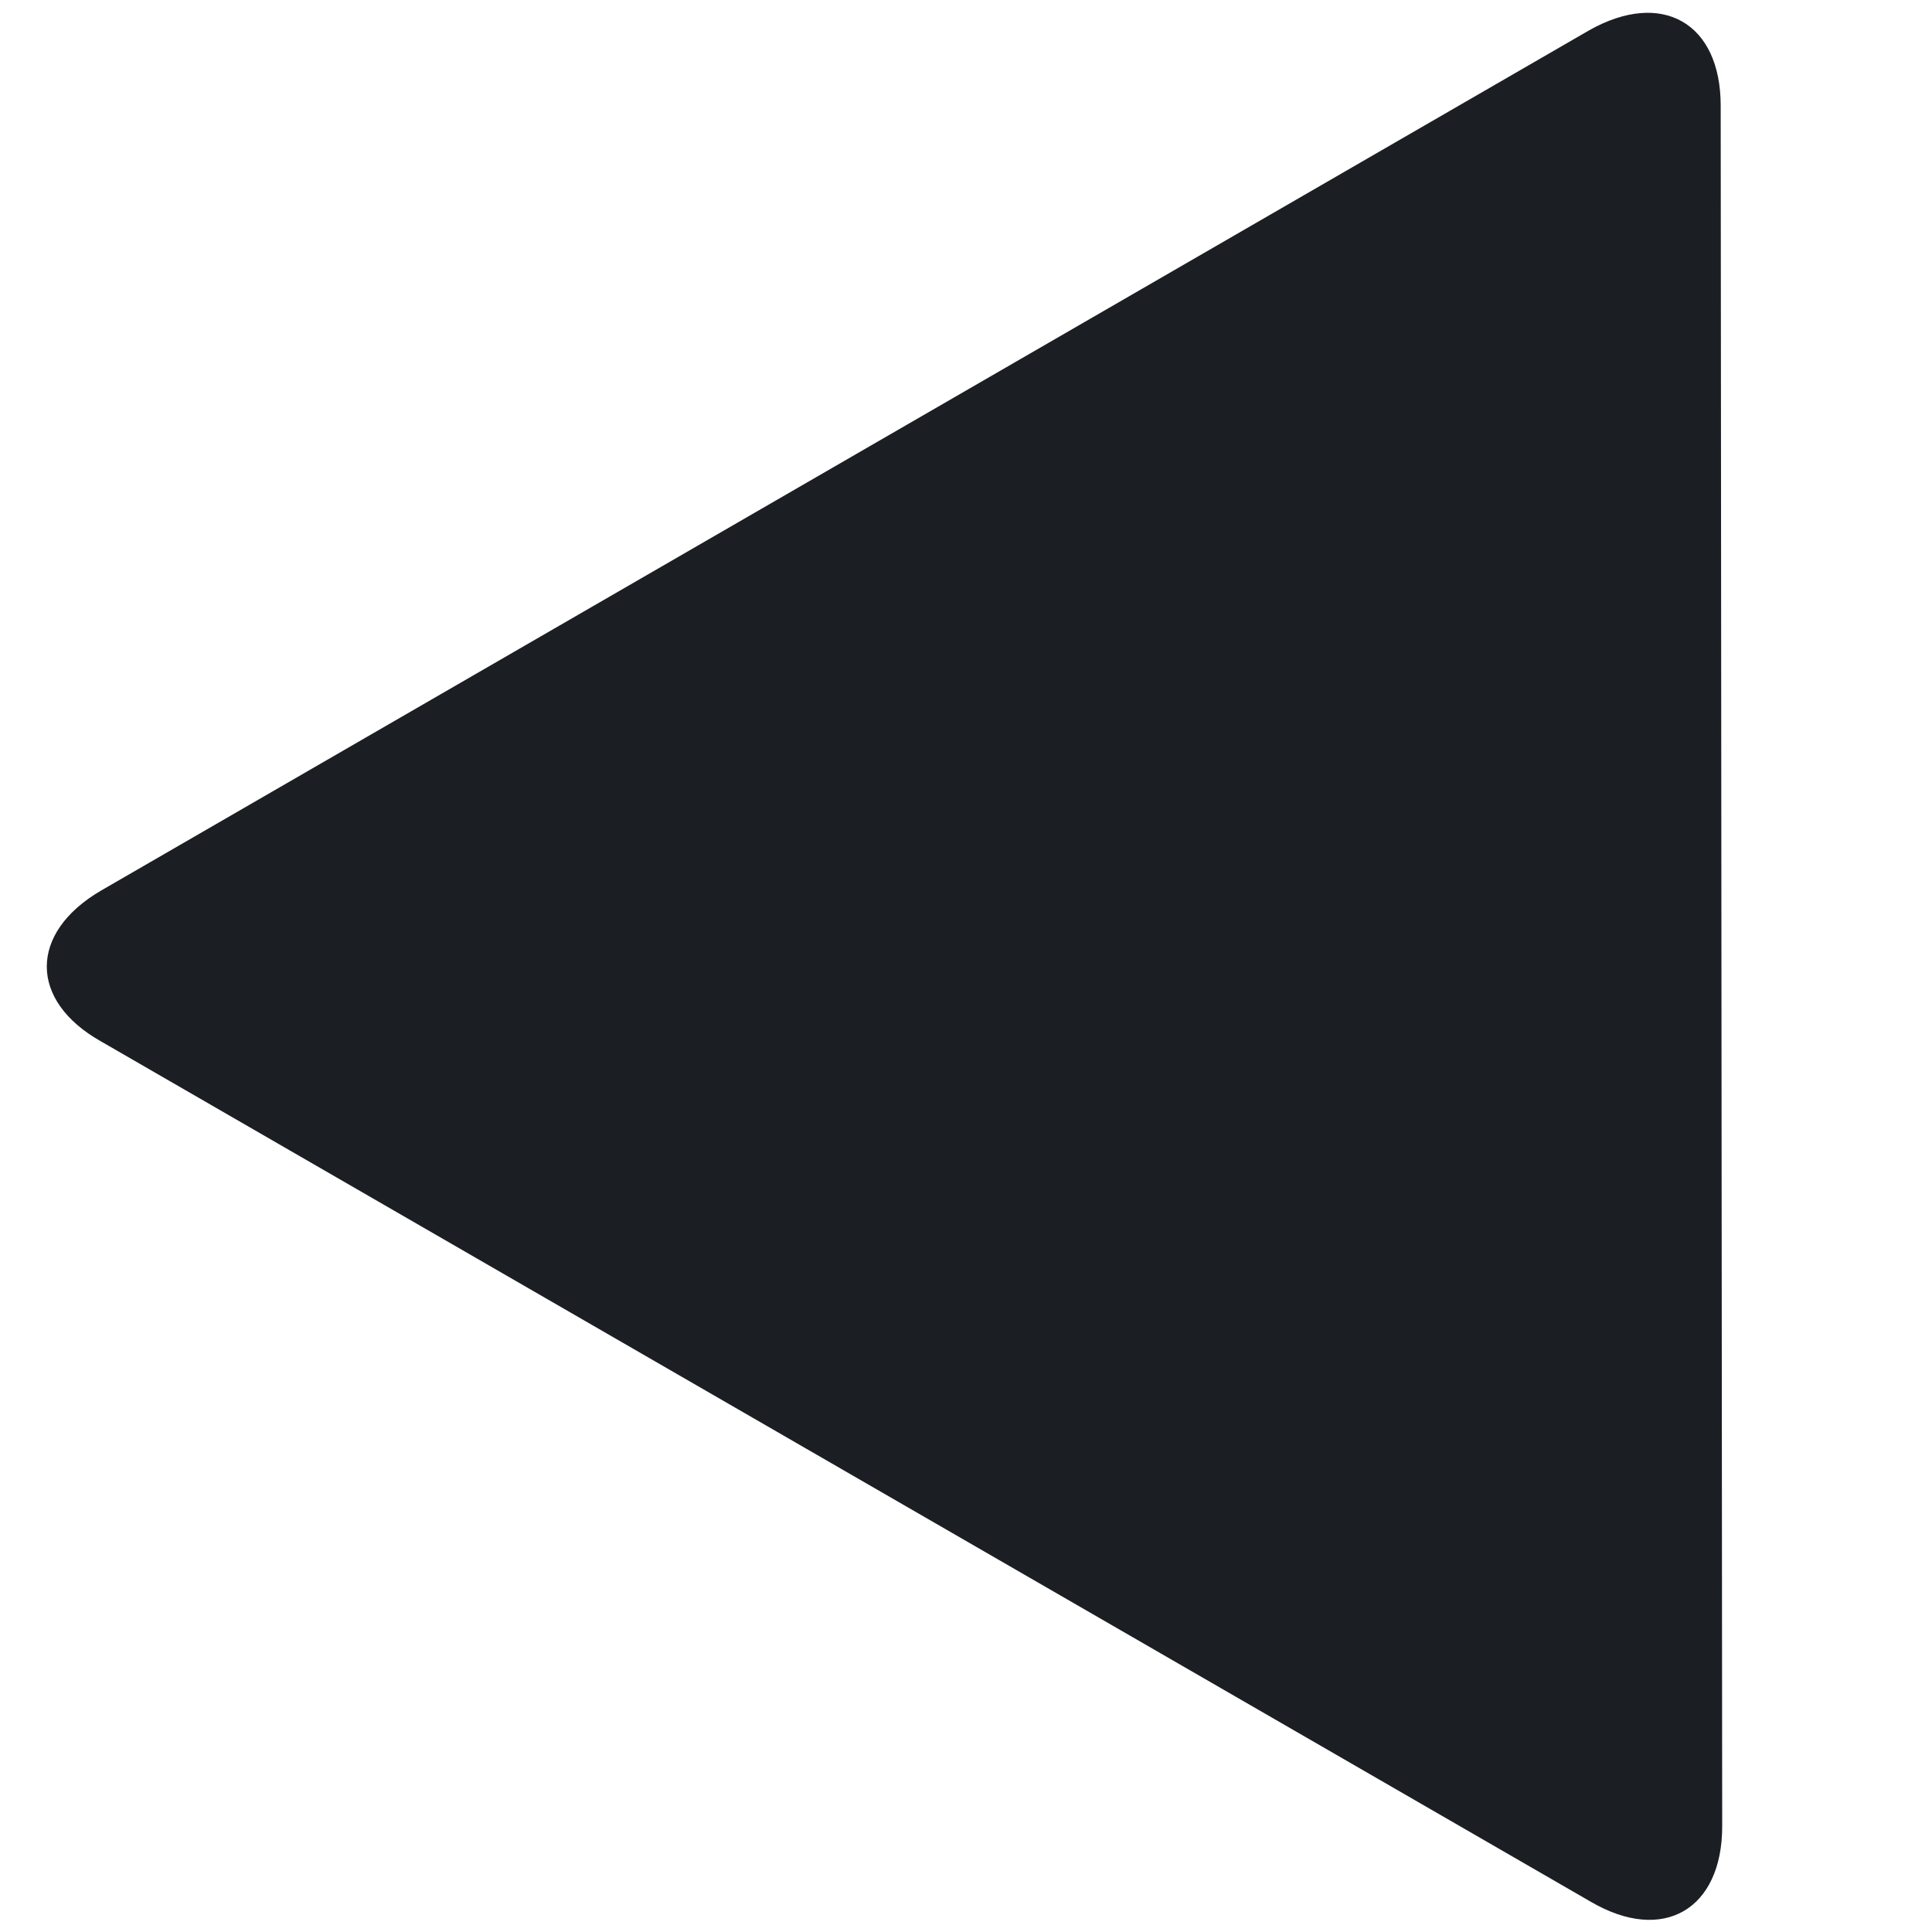 <?xml version="1.0" encoding="utf-8"?>
<!-- Generator: Adobe Illustrator 27.0.1, SVG Export Plug-In . SVG Version: 6.00 Build 0)  -->
<svg version="1.1" id="reverse_playback" xmlns="http://www.w3.org/2000/svg" xmlns:xlink="http://www.w3.org/1999/xlink" x="0px"
	 y="0px" viewBox="0 0 128 128" style="enable-background:new 0 0 128 128;" xml:space="preserve">
<style type="text/css">
	.st0{fill-rule:evenodd;clip-rule:evenodd;fill:#1B1F23;}
</style>
<g>
	<path class="st0" d="M6.7,59c-4.8,2.8-4.8,7.3,0,10l98.7,57c4.8,2.8,8.7,0.5,8.7-5L114,7c0-5.5-3.9-7.7-8.7-5L6.7,59z"/>
</g>
</svg>
